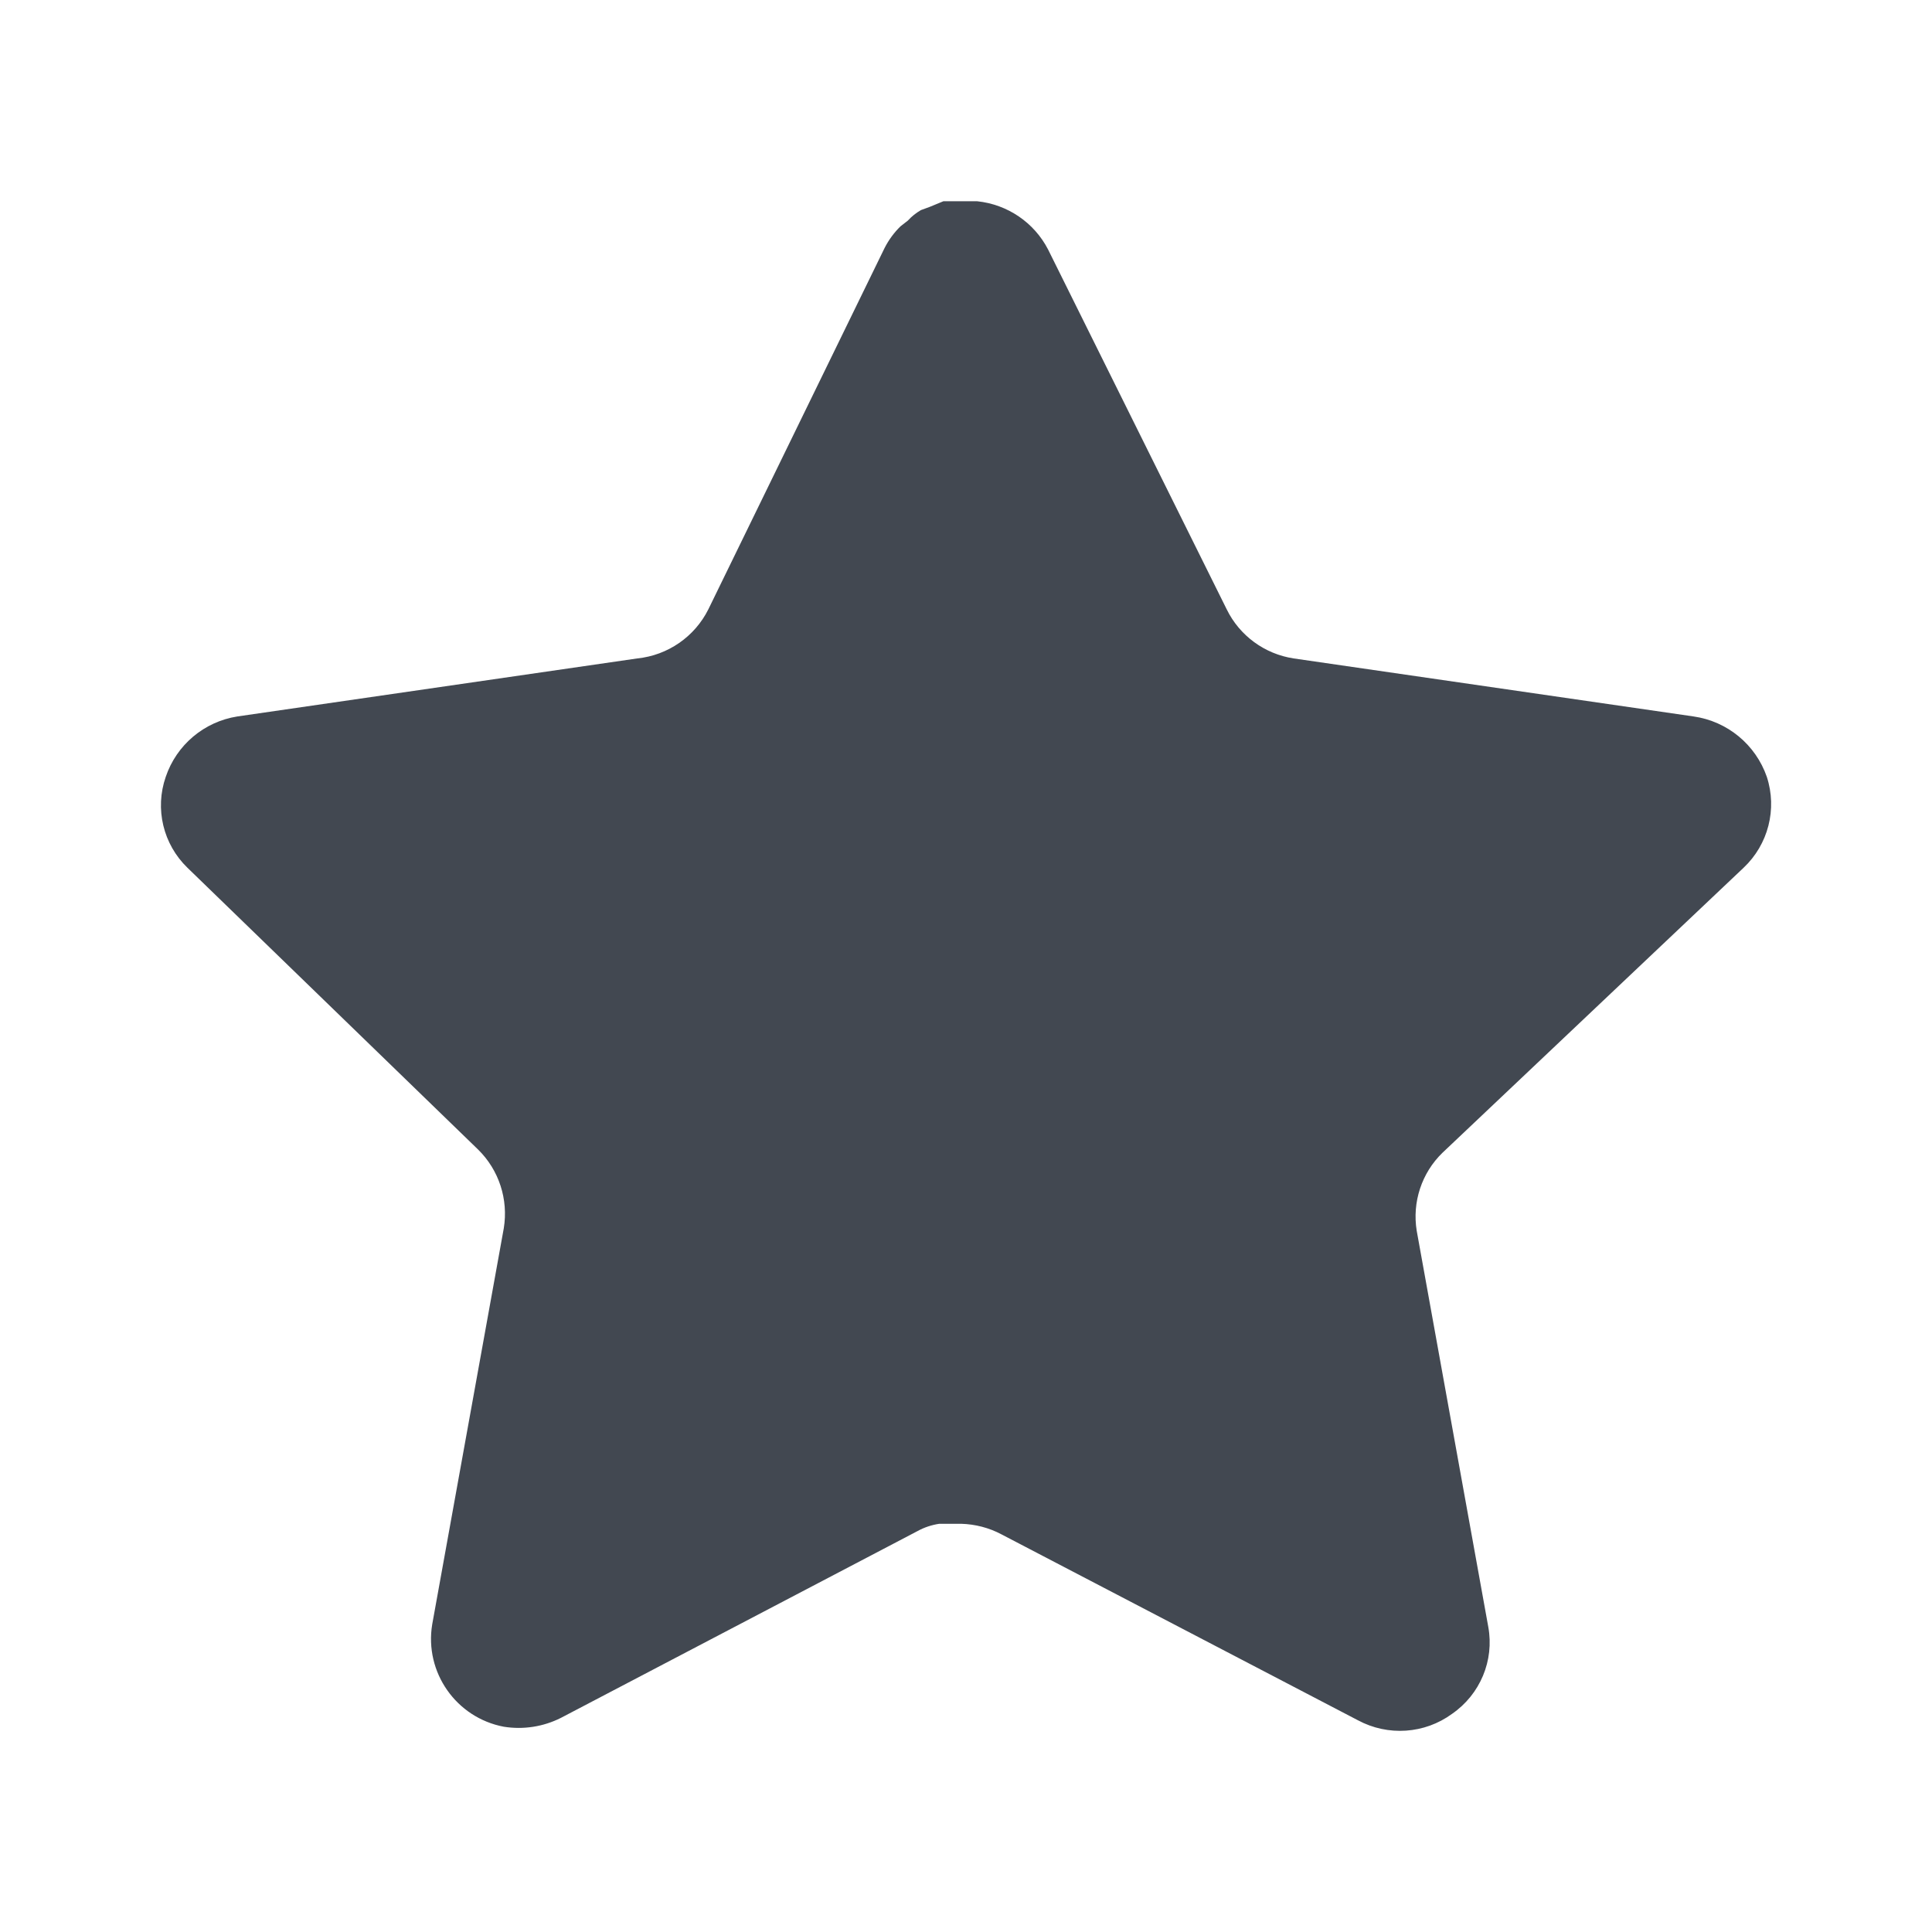 <?xml version="1.0" encoding="UTF-8"?>
<svg width="24px" height="24px" viewBox="0 0 24 24" version="1.1" xmlns="http://www.w3.org/2000/svg" xmlns:xlink="http://www.w3.org/1999/xlink">
    <title>Icon/Fill/Star</title>
    <g id="Icon/Fill/Star" stroke="none" stroke-width="1" fill="none" fill-rule="evenodd">
        <path d="M17.919,14.32 C17.66,14.571 17.541,14.934 17.599,15.29 L18.488,20.21 C18.564,20.627 18.387,21.049 18.038,21.29 C17.697,21.54 17.241,21.57 16.869,21.37 L12.44,19.06 C12.286,18.978 12.114,18.934 11.94,18.929 L11.668,18.929 C11.575,18.943 11.482,18.973 11.399,19.019 L6.968,21.34 C6.75,21.45 6.502,21.489 6.258,21.45 C5.667,21.338 5.271,20.774 5.369,20.179 L6.258,15.259 C6.317,14.9 6.199,14.535 5.939,14.28 L2.329,10.78 C2.026,10.487 1.921,10.047 2.059,9.65 C2.193,9.254 2.535,8.965 2.949,8.9 L7.918,8.179 C8.296,8.14 8.629,7.91 8.799,7.57 L10.989,3.08 C11.04,2.98 11.107,2.888 11.188,2.81 L11.278,2.74 C11.325,2.688 11.38,2.645 11.44,2.61 L11.549,2.57 L11.719,2.5 L12.139,2.5 C12.515,2.539 12.847,2.764 13.02,3.1 L15.239,7.57 C15.399,7.897 15.71,8.124 16.069,8.179 L21.038,8.9 C21.459,8.96 21.809,9.25 21.948,9.65 C22.079,10.051 21.966,10.491 21.659,10.78 L17.919,14.32 Z" id="Star" fill="#424851"></path>
    </g>
</svg>